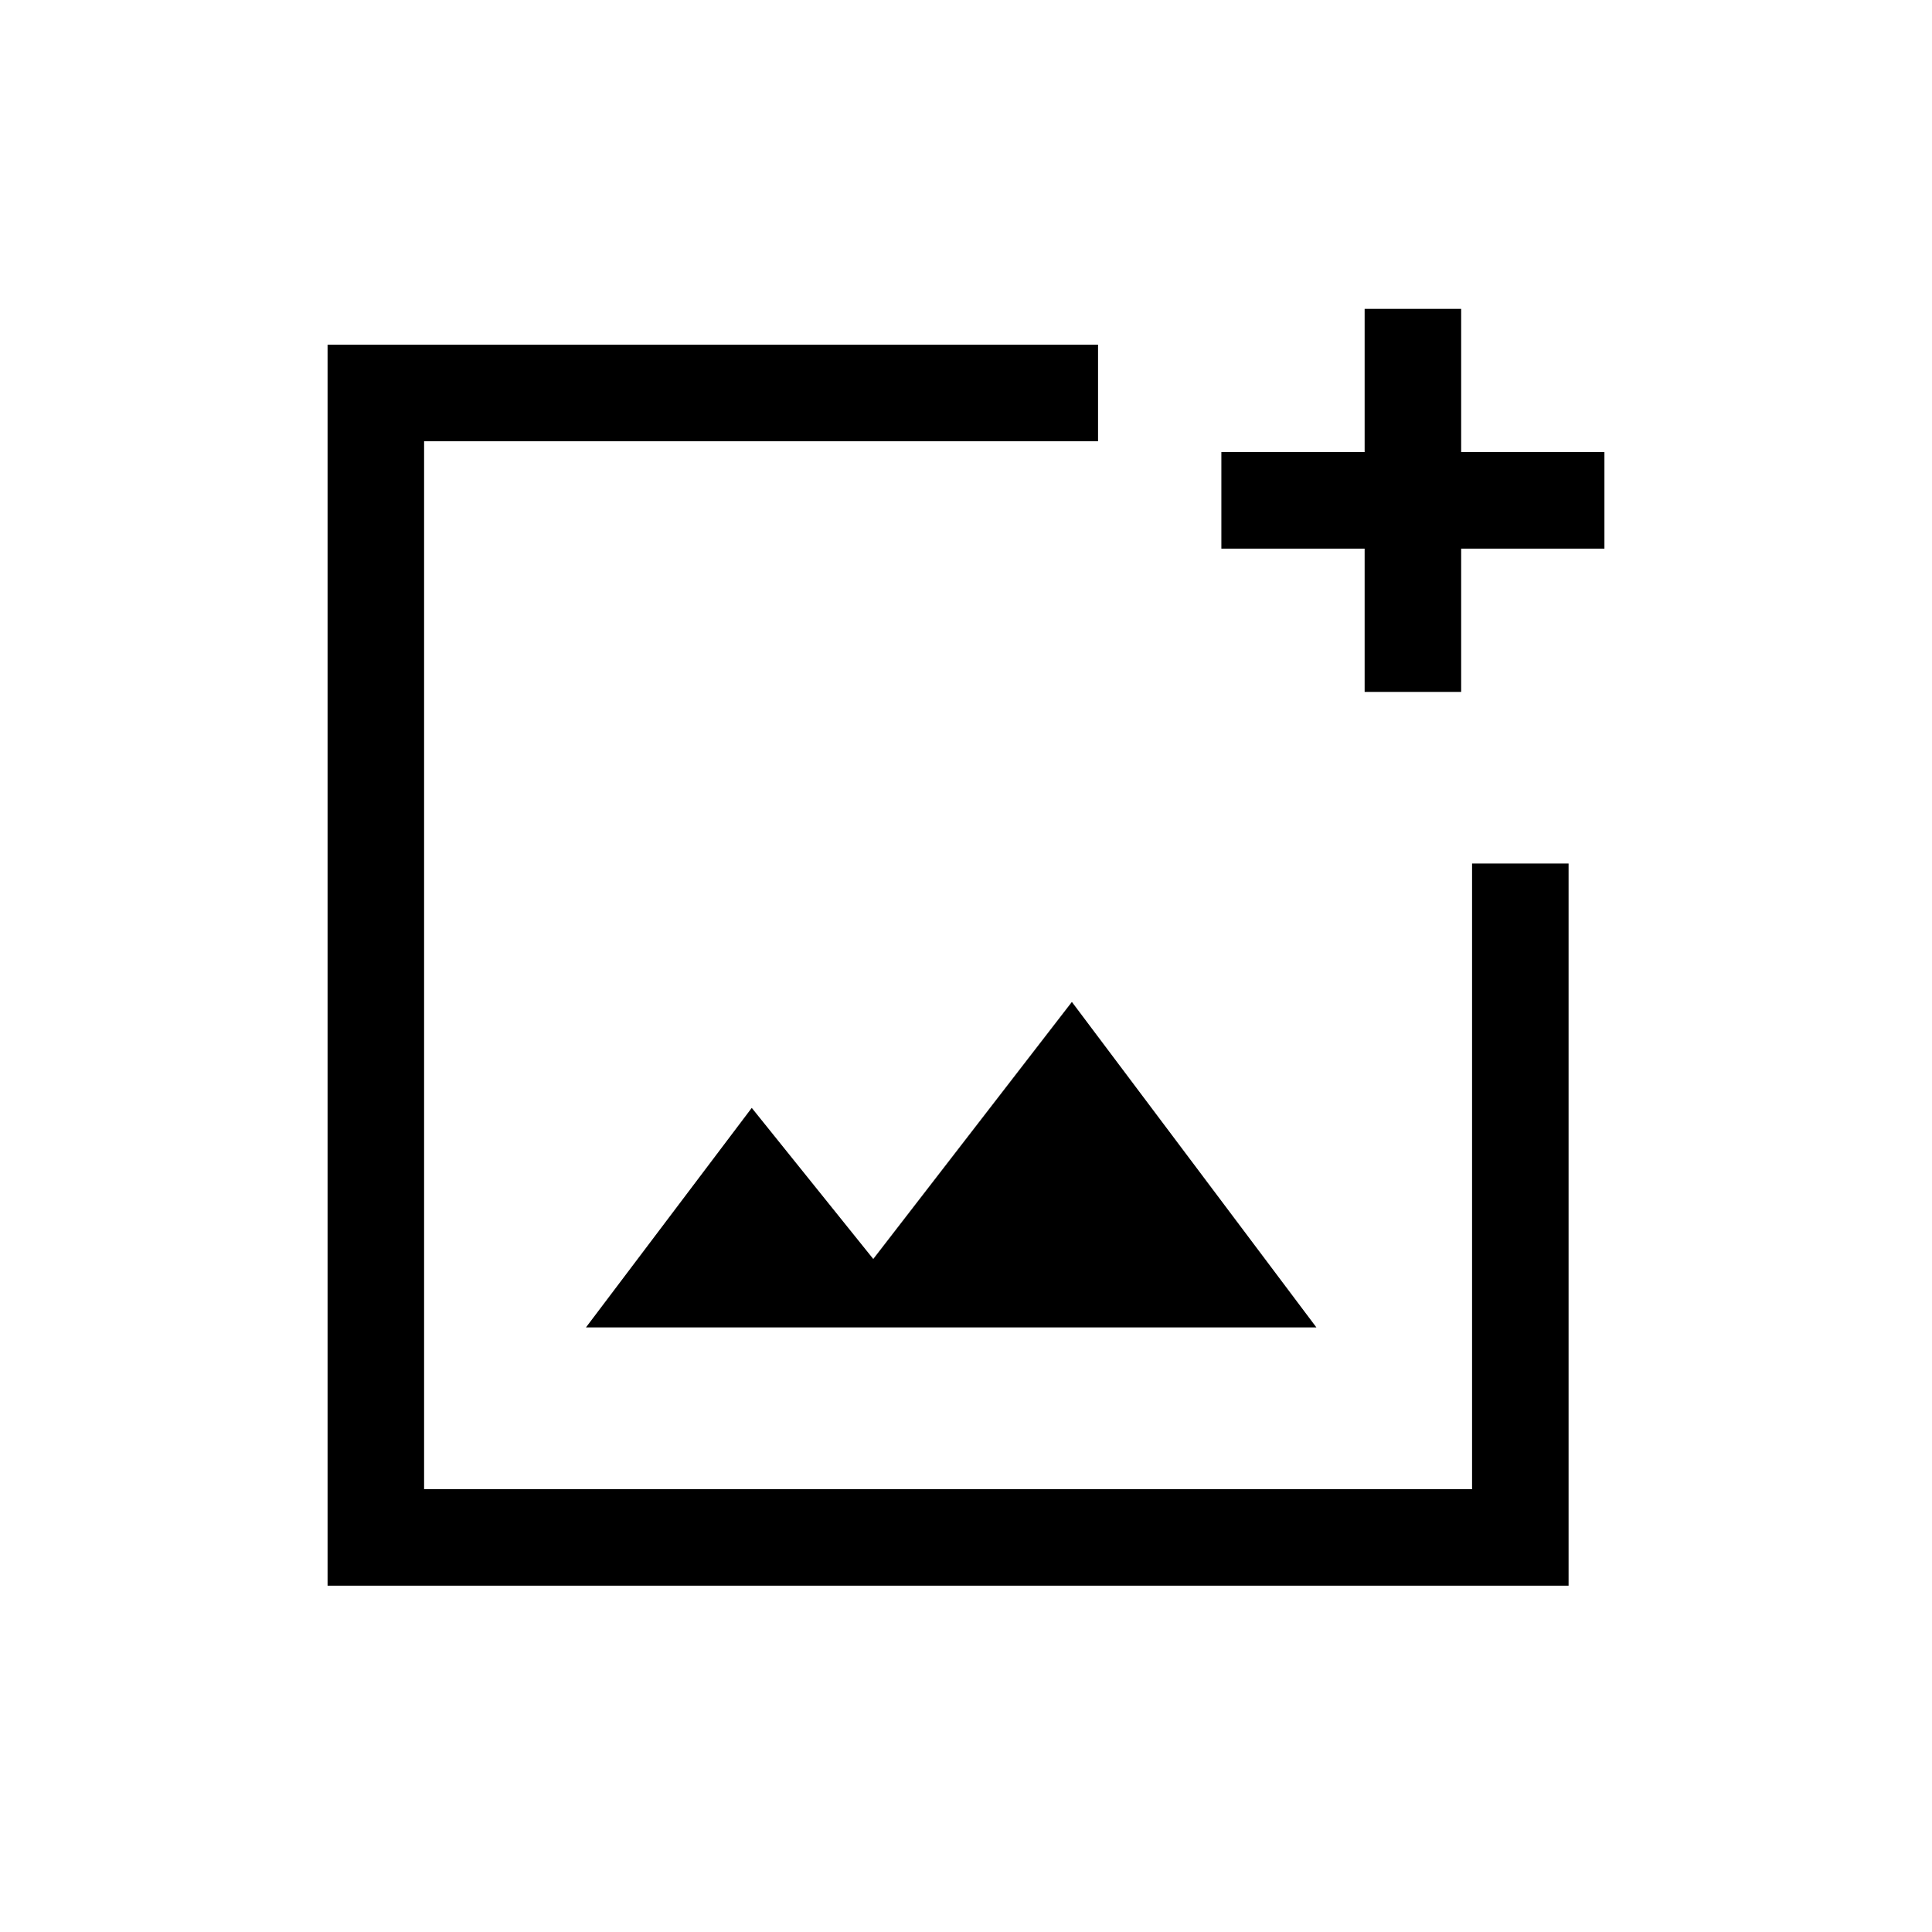 <svg xmlns="http://www.w3.org/2000/svg" height="20" viewBox="0 -960 960 960" width="20"><path d="M162.77-172.08v-616.65h382.84v47.96H210.73v520.73h520.73v-310.88h47.96v358.84H162.77Zm515.31-444.11v-71.2h-71.19v-47.96h71.19v-71.19h47.96v71.19h71.19v47.96h-71.19v71.2h-47.96ZM291.16-300.42h362.95l-121.5-161.73-98.69 127.73-60.38-75.08-82.38 109.08Zm-80.43-247.81v328.19-520.73 192.54Z"/></svg>